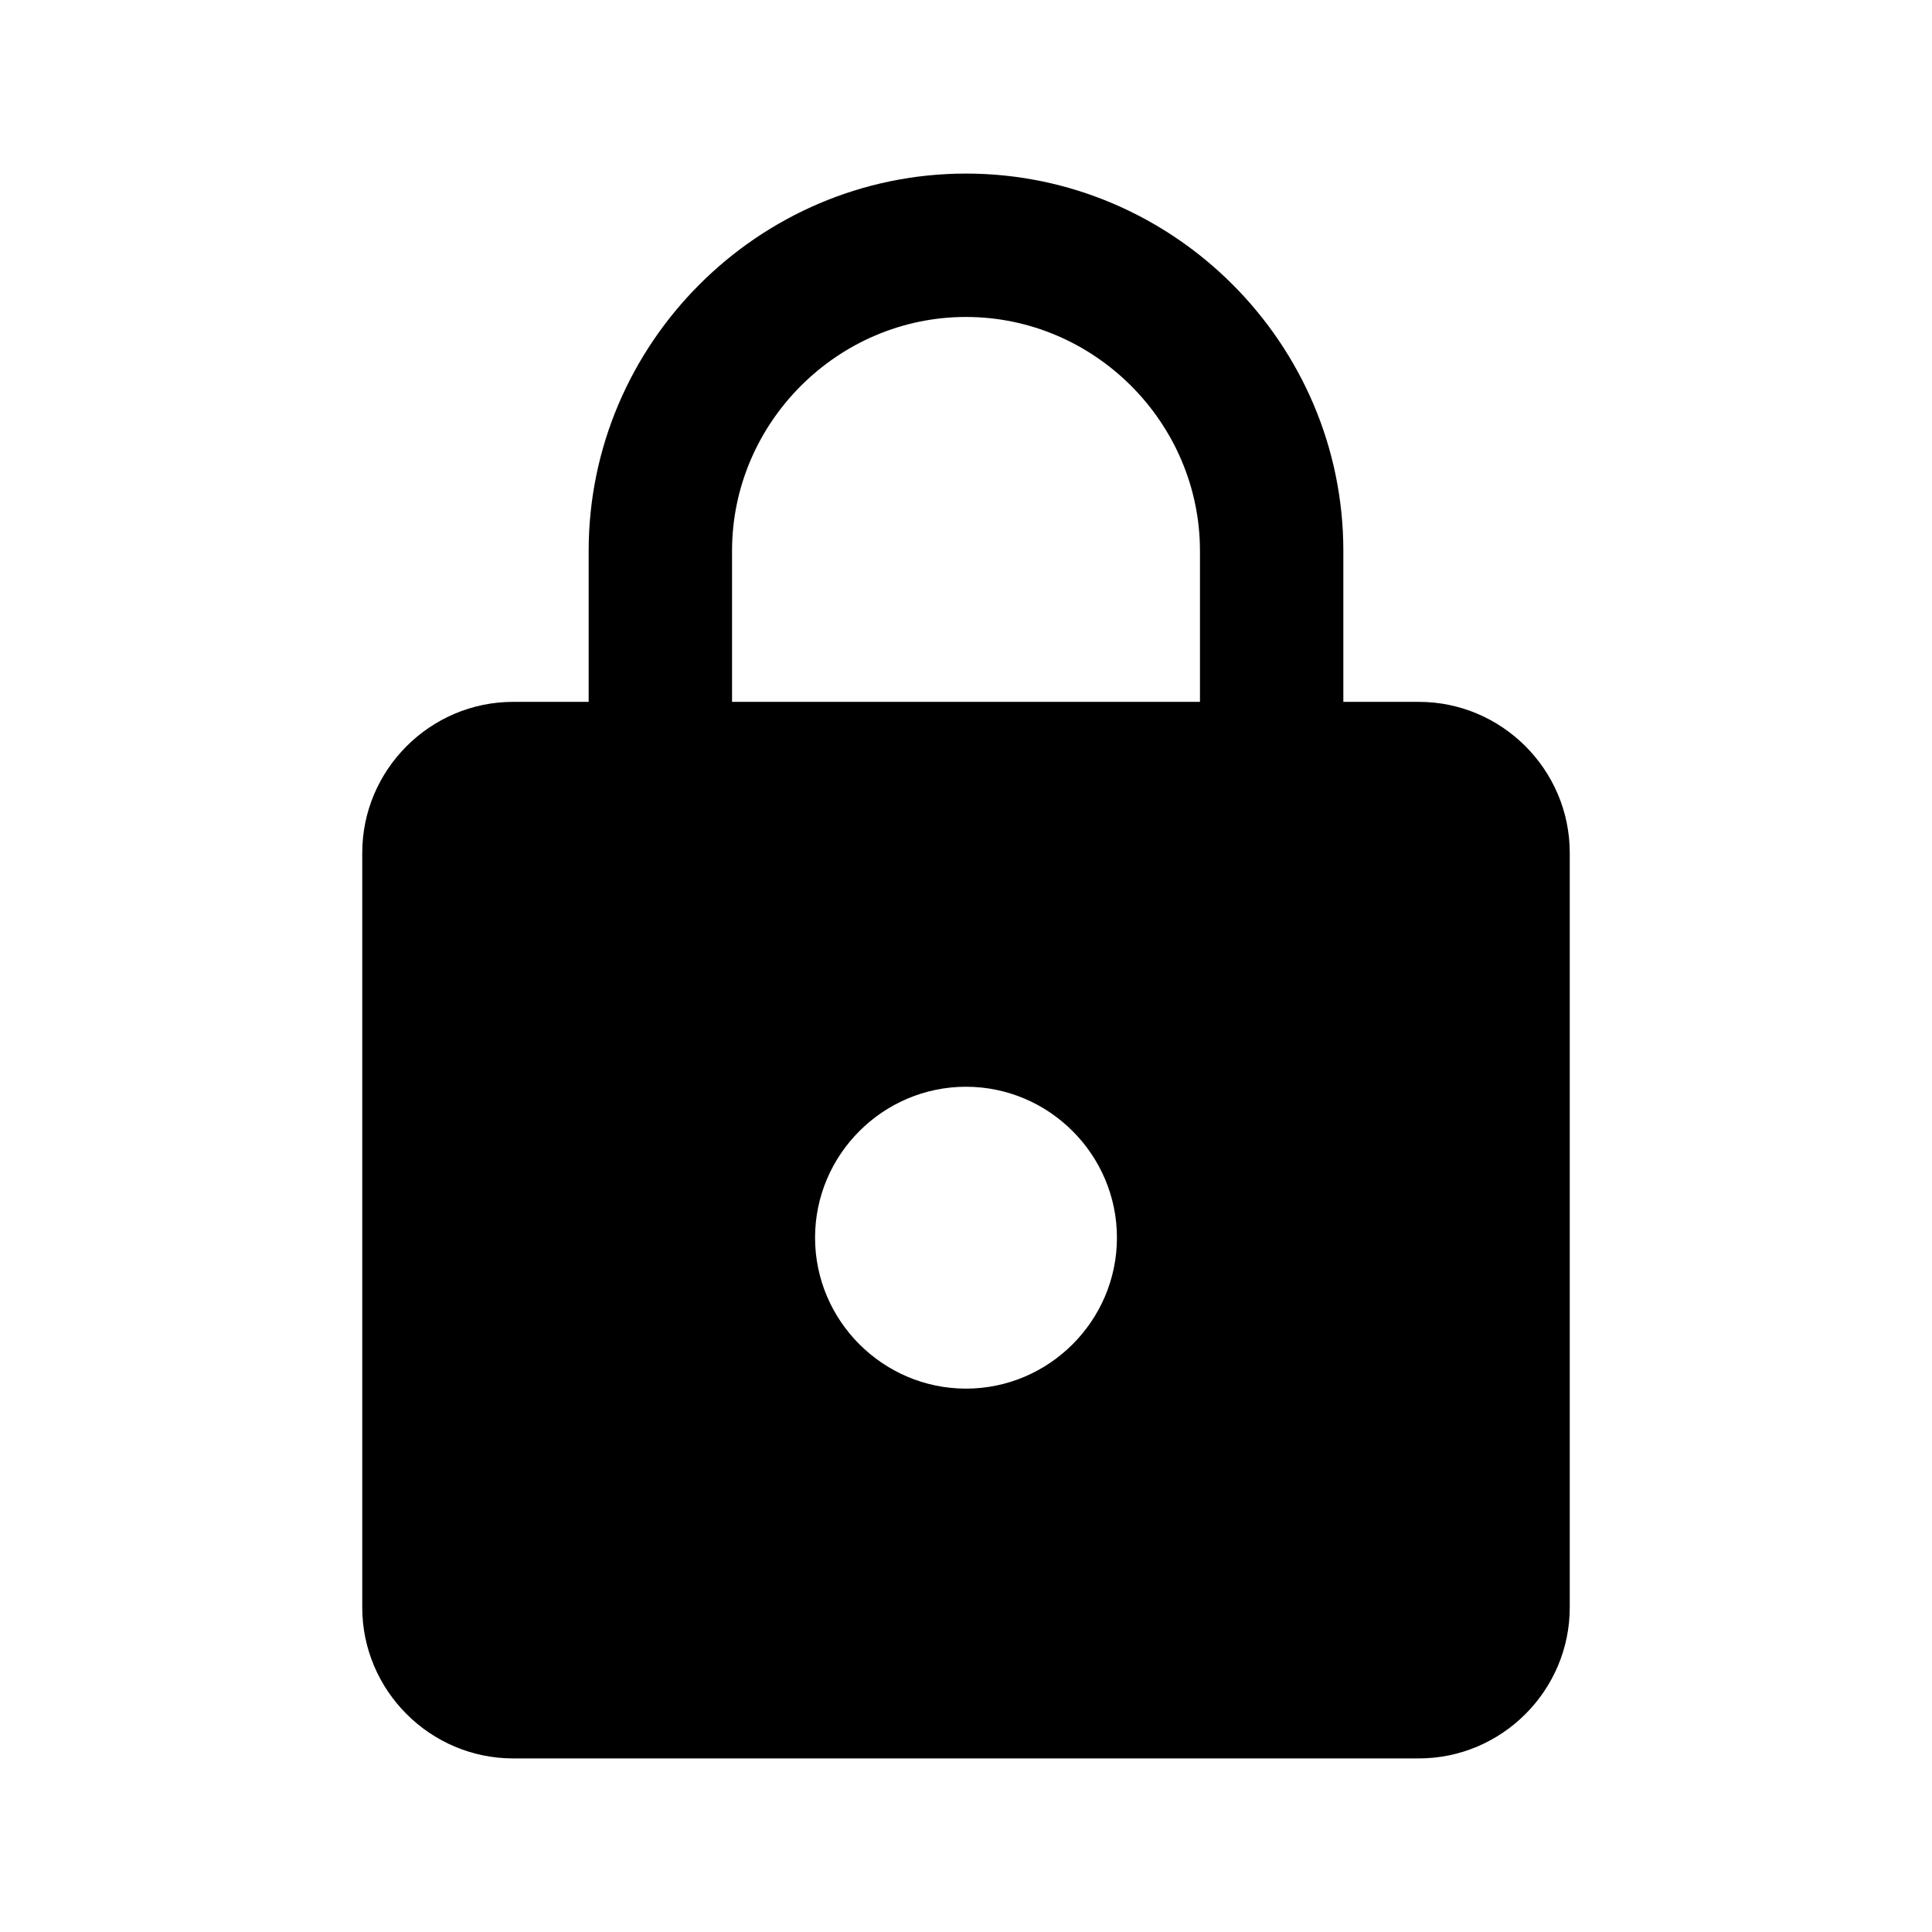 <svg class="icon" xmlns="http://www.w3.org/2000/svg" width="512" height="512"><path d="M376 186h-20v-40c0-55-45-100-100-100S156 91 156 146v40h-20c-22.002 0-40 17.998-40 40v200c0 22.002 17.998 40 40 40h240c22.002 0 40-17.998 40-40V226c0-22.002-17.998-40-40-40zM256 368c-22.002 0-40-17.998-40-40s17.998-40 40-40 40 17.998 40 40-17.998 40-40 40zm62.002-182H193.998v-40c0-34.004 28.003-62.002 62.002-62.002 34.004 0 62.002 27.998 62.002 62.002v40z"/></svg>